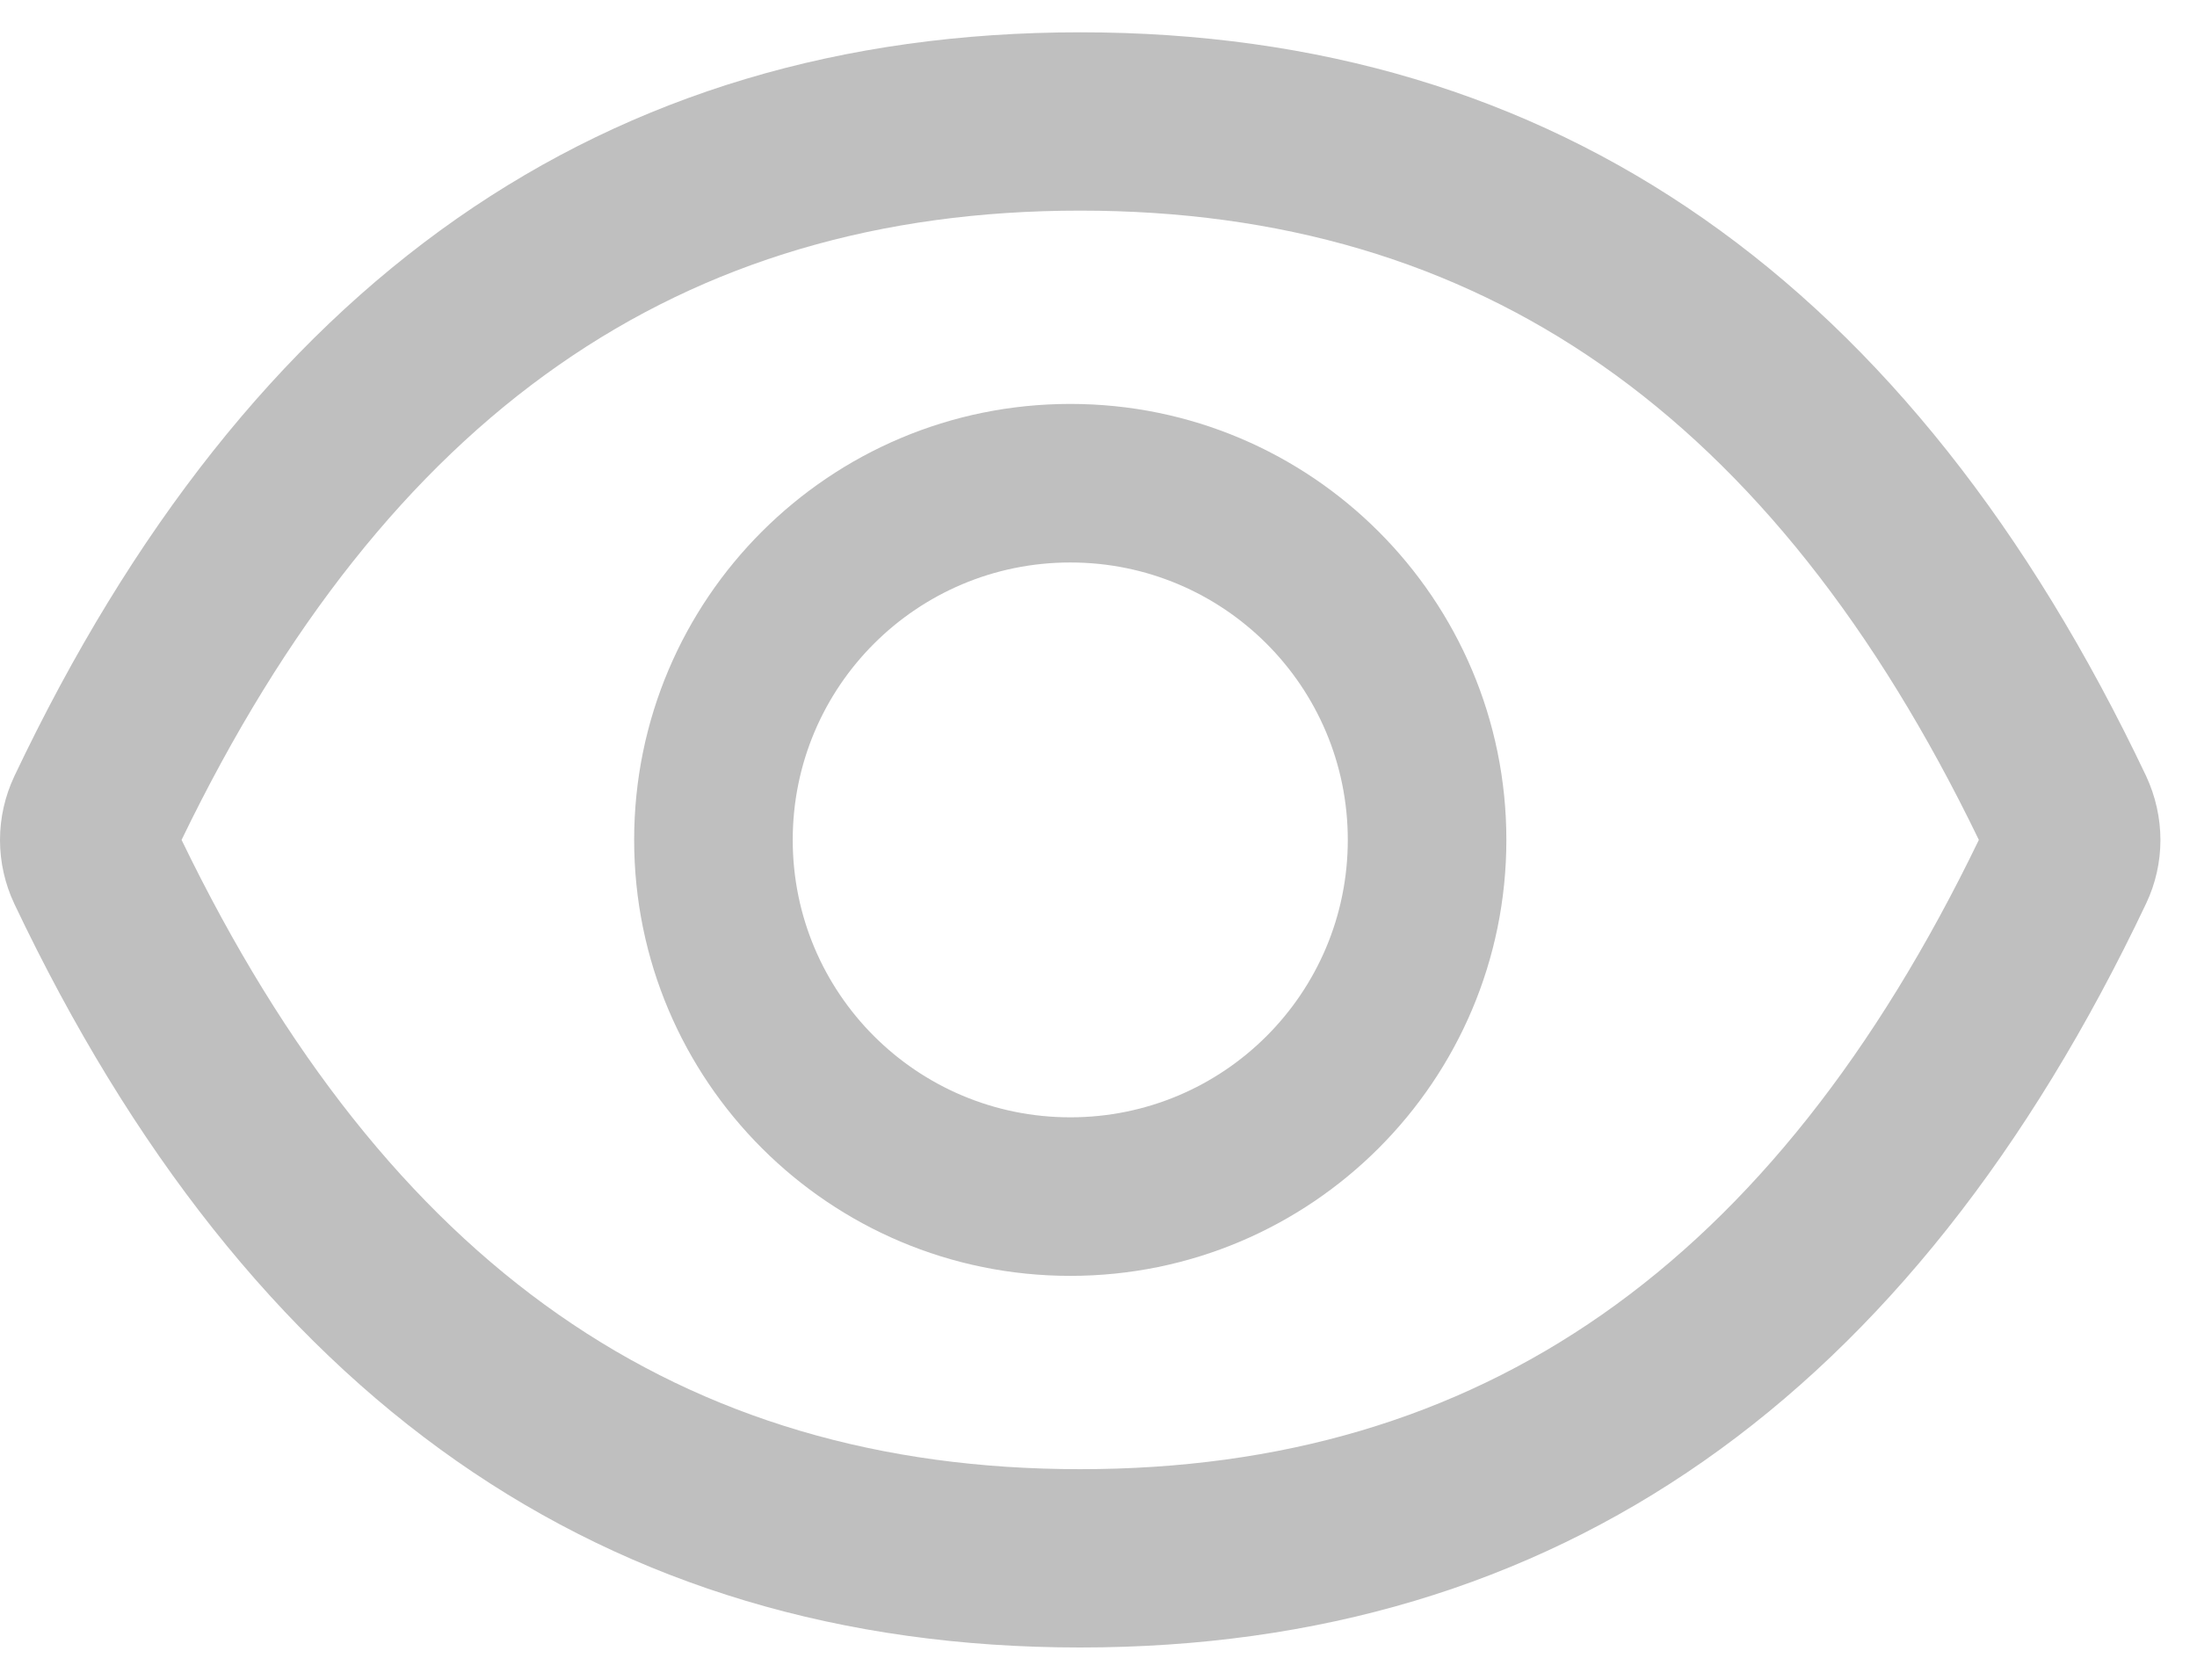 <svg width="17" height="13" viewBox="0 0 17 13" fill="none" xmlns="http://www.w3.org/2000/svg">
<path d="M16.606 6.005C14.789 2.177 12.041 0.25 8.358 0.25C4.674 0.25 1.928 2.177 0.111 6.007C0.038 6.162 0 6.33 0 6.501C0 6.672 0.038 6.84 0.111 6.995C1.928 10.823 4.676 12.75 8.358 12.75C12.043 12.75 14.789 10.823 16.606 6.993C16.754 6.682 16.754 6.322 16.606 6.005ZM8.358 11.37C5.266 11.37 3.002 9.801 1.405 6.5C3.002 3.199 5.266 1.63 8.358 1.63C11.451 1.63 13.715 3.199 15.312 6.5C13.717 9.801 11.453 11.37 8.358 11.37ZM8.282 3.126C6.418 3.126 4.907 4.636 4.907 6.5C4.907 8.364 6.418 9.874 8.282 9.874C10.145 9.874 11.656 8.364 11.656 6.5C11.656 4.636 10.145 3.126 8.282 3.126ZM8.282 8.647C7.095 8.647 6.134 7.687 6.134 6.5C6.134 5.313 7.095 4.353 8.282 4.353C9.468 4.353 10.429 5.313 10.429 6.5C10.429 7.687 9.468 8.647 8.282 8.647Z" fill="#BFBFBF"/>
</svg>
